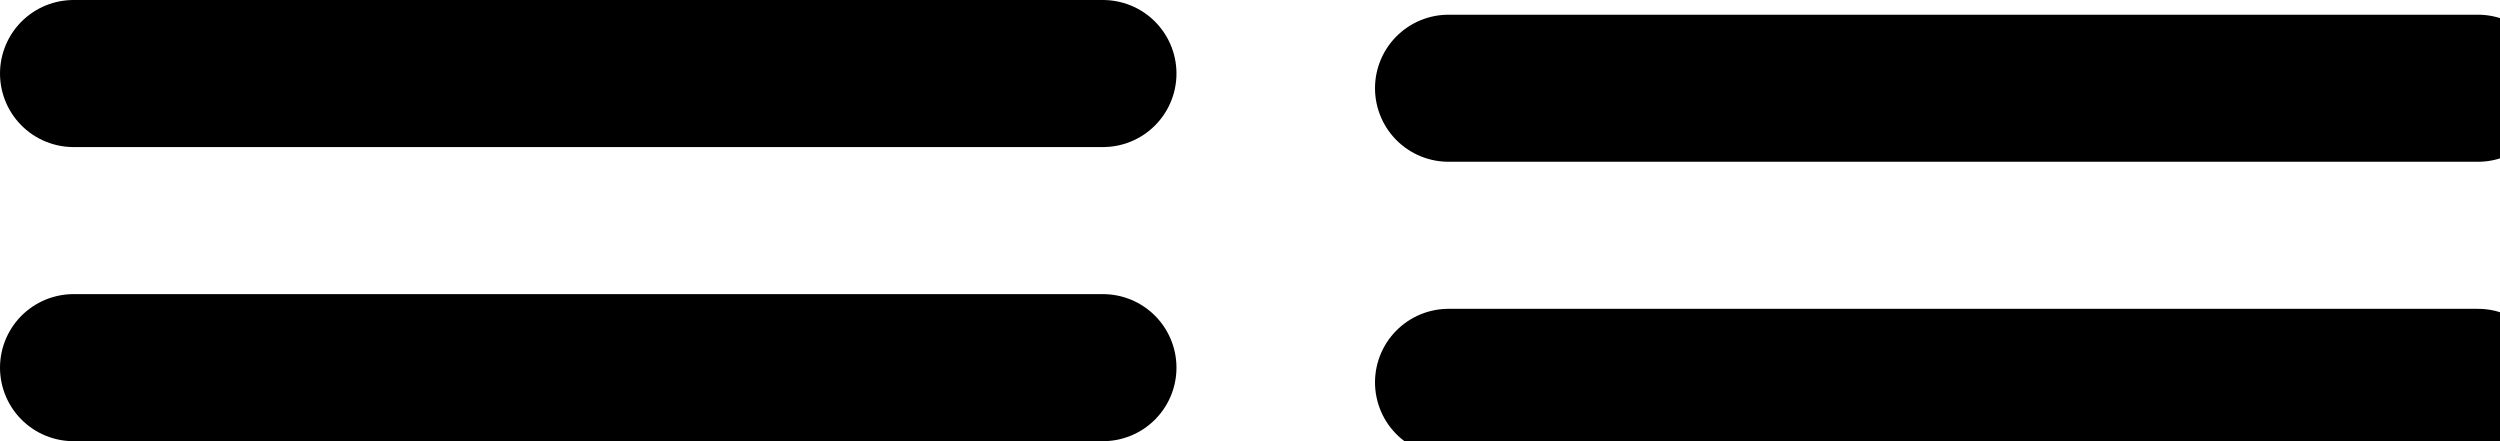 <?xml version="1.0" encoding="UTF-8" standalone="no" ?>
<!DOCTYPE svg PUBLIC "-//W3C//DTD SVG 1.1//EN" "http://www.w3.org/Graphics/SVG/1.1/DTD/svg11.dtd">
<svg xmlns="http://www.w3.org/2000/svg" xmlns:xlink="http://www.w3.org/1999/xlink" version="1.1" width="34" height="6" viewBox="0 0 34 6" xml:space="preserve">
<desc>Created with Fabric.js 3.6.6</desc>
<defs>
</defs>
<g transform="matrix(1 0 0 1 8 3)"  >
<g style=""   >
		<g transform="matrix(1 0 0 1 0 0)"  >
<path style="stroke: none; stroke-width: 2; stroke-dasharray: none; stroke-linecap: round; stroke-dashoffset: 0; stroke-linejoin: round; stroke-miterlimit: 4; fill: none; fill-rule: nonzero; opacity: 1;"  transform=" translate(-12, -12)" d="M 0 0 h 24 v 24 H 0 z" stroke-linecap="round" />
</g>
		<g transform="matrix(1 0 0 1 0 -2)"  >
<path style="stroke: rgb(0,0,0); stroke-width: 2; stroke-dasharray: none; stroke-linecap: round; stroke-dashoffset: 0; stroke-linejoin: round; stroke-miterlimit: 4; fill: none; fill-rule: nonzero; opacity: 1;"  transform=" translate(-12, -10)" d="M 5 10 h 14" stroke-linecap="round" />
</g>
		<g transform="matrix(1 0 0 1 0 2)"  >
<path style="stroke: rgb(0,0,0); stroke-width: 2; stroke-dasharray: none; stroke-linecap: round; stroke-dashoffset: 0; stroke-linejoin: round; stroke-miterlimit: 4; fill: none; fill-rule: nonzero; opacity: 1;"  transform=" translate(-12, -14)" d="M 5 14 h 14" stroke-linecap="round" />
</g>
</g>
</g>
<g transform="matrix(1 0 0 1 26.7 3.2)"  >
<g style=""   >
		<g transform="matrix(1 0 0 1 0 0)"  >
<path style="stroke: none; stroke-width: 2; stroke-dasharray: none; stroke-linecap: round; stroke-dashoffset: 0; stroke-linejoin: round; stroke-miterlimit: 4; fill: none; fill-rule: nonzero; opacity: 1;"  transform=" translate(-12, -12)" d="M 0 0 h 24 v 24 H 0 z" stroke-linecap="round" />
</g>
		<g transform="matrix(1 0 0 1 0 -2)"  >
<path style="stroke: rgb(0,0,0); stroke-width: 2; stroke-dasharray: none; stroke-linecap: round; stroke-dashoffset: 0; stroke-linejoin: round; stroke-miterlimit: 4; fill: none; fill-rule: nonzero; opacity: 1;"  transform=" translate(-12, -10)" d="M 5 10 h 14" stroke-linecap="round" />
</g>
		<g transform="matrix(1 0 0 1 0 2)"  >
<path style="stroke: rgb(0,0,0); stroke-width: 2; stroke-dasharray: none; stroke-linecap: round; stroke-dashoffset: 0; stroke-linejoin: round; stroke-miterlimit: 4; fill: none; fill-rule: nonzero; opacity: 1;"  transform=" translate(-12, -14)" d="M 5 14 h 14" stroke-linecap="round" />
</g>
</g>
</g>
</svg>